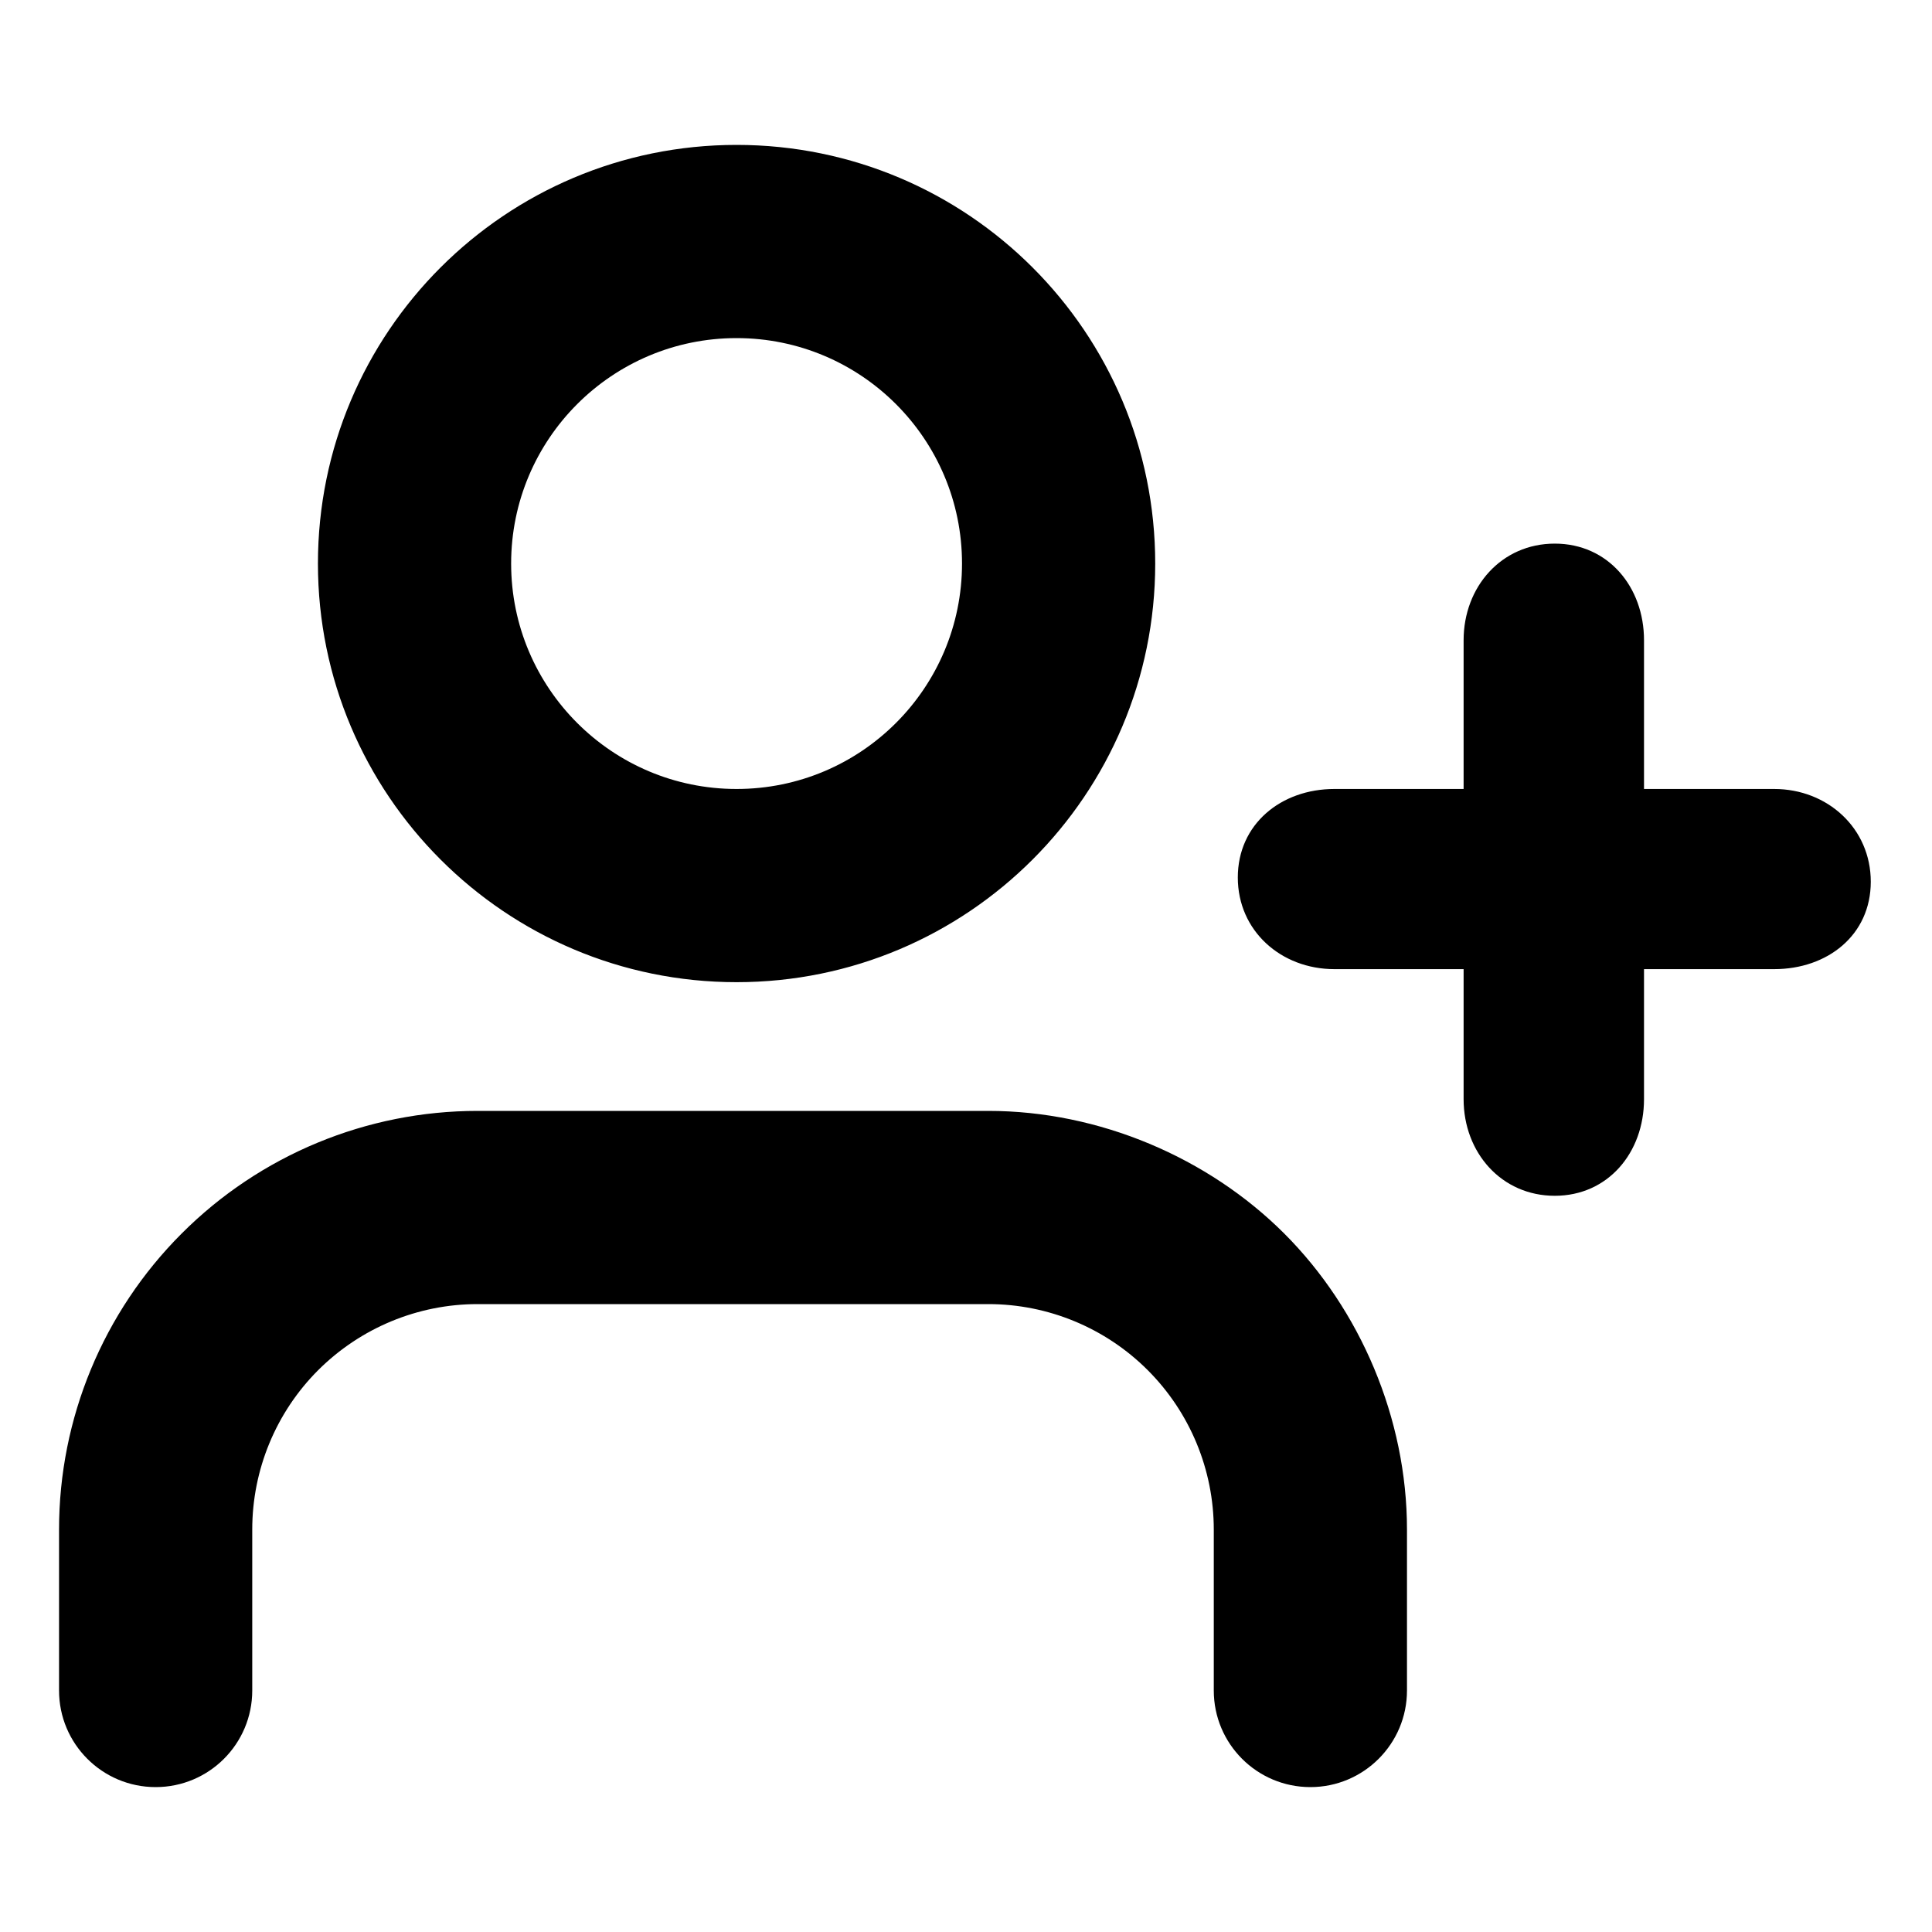 <svg id="user-plus" viewBox="0 0 16 16"
  xmlns="http://www.w3.org/2000/svg">
  <path fill-rule="evenodd" clip-rule="evenodd" d="M6.1 2.8C5.069 2.8 4.233 3.636 4.233 4.667C4.233 5.698 5.069 6.534 6.1 6.534C7.131 6.534 7.967 5.698 7.967 4.667C7.967 3.636 7.131 2.8 6.1 2.8ZM2.633 4.667C2.633 2.752 4.185 1.2 6.1 1.2C8.015 1.2 9.567 2.752 9.567 4.667C9.567 6.581 8.015 8.134 6.1 8.134C4.185 8.134 2.633 6.581 2.633 4.667ZM12.876 4.502C13.317 4.502 13.615 4.86 13.615 5.302V6.534H14.693C15.135 6.534 15.493 6.86 15.493 7.302C15.493 7.744 15.135 8.026 14.693 8.026H13.615V9.103C13.615 9.545 13.317 9.903 12.876 9.903C12.434 9.903 12.121 9.545 12.121 9.103V8.026H11.051C10.609 8.026 10.251 7.709 10.251 7.267C10.251 6.825 10.609 6.534 11.051 6.534H12.121V5.302C12.121 4.86 12.434 4.502 12.876 4.502ZM1.504 10.216C2.154 9.565 3.036 9.2 3.955 9.2H8.185C9.104 9.2 10.007 9.587 10.636 10.216C11.265 10.845 11.652 11.747 11.652 12.667V14C11.652 14.442 11.293 14.8 10.852 14.8C10.41 14.8 10.052 14.442 10.052 14V12.667C10.052 12.172 9.855 11.697 9.505 11.347C9.155 10.997 8.68 10.8 8.185 10.8H3.955C3.46 10.8 2.986 10.997 2.635 11.347C2.285 11.697 2.089 12.172 2.089 12.667V14C2.089 14.442 1.731 14.8 1.289 14.8C0.847 14.8 0.489 14.442 0.489 14V12.667C0.489 11.747 0.854 10.866 1.504 10.216Z"></path>
</svg>
